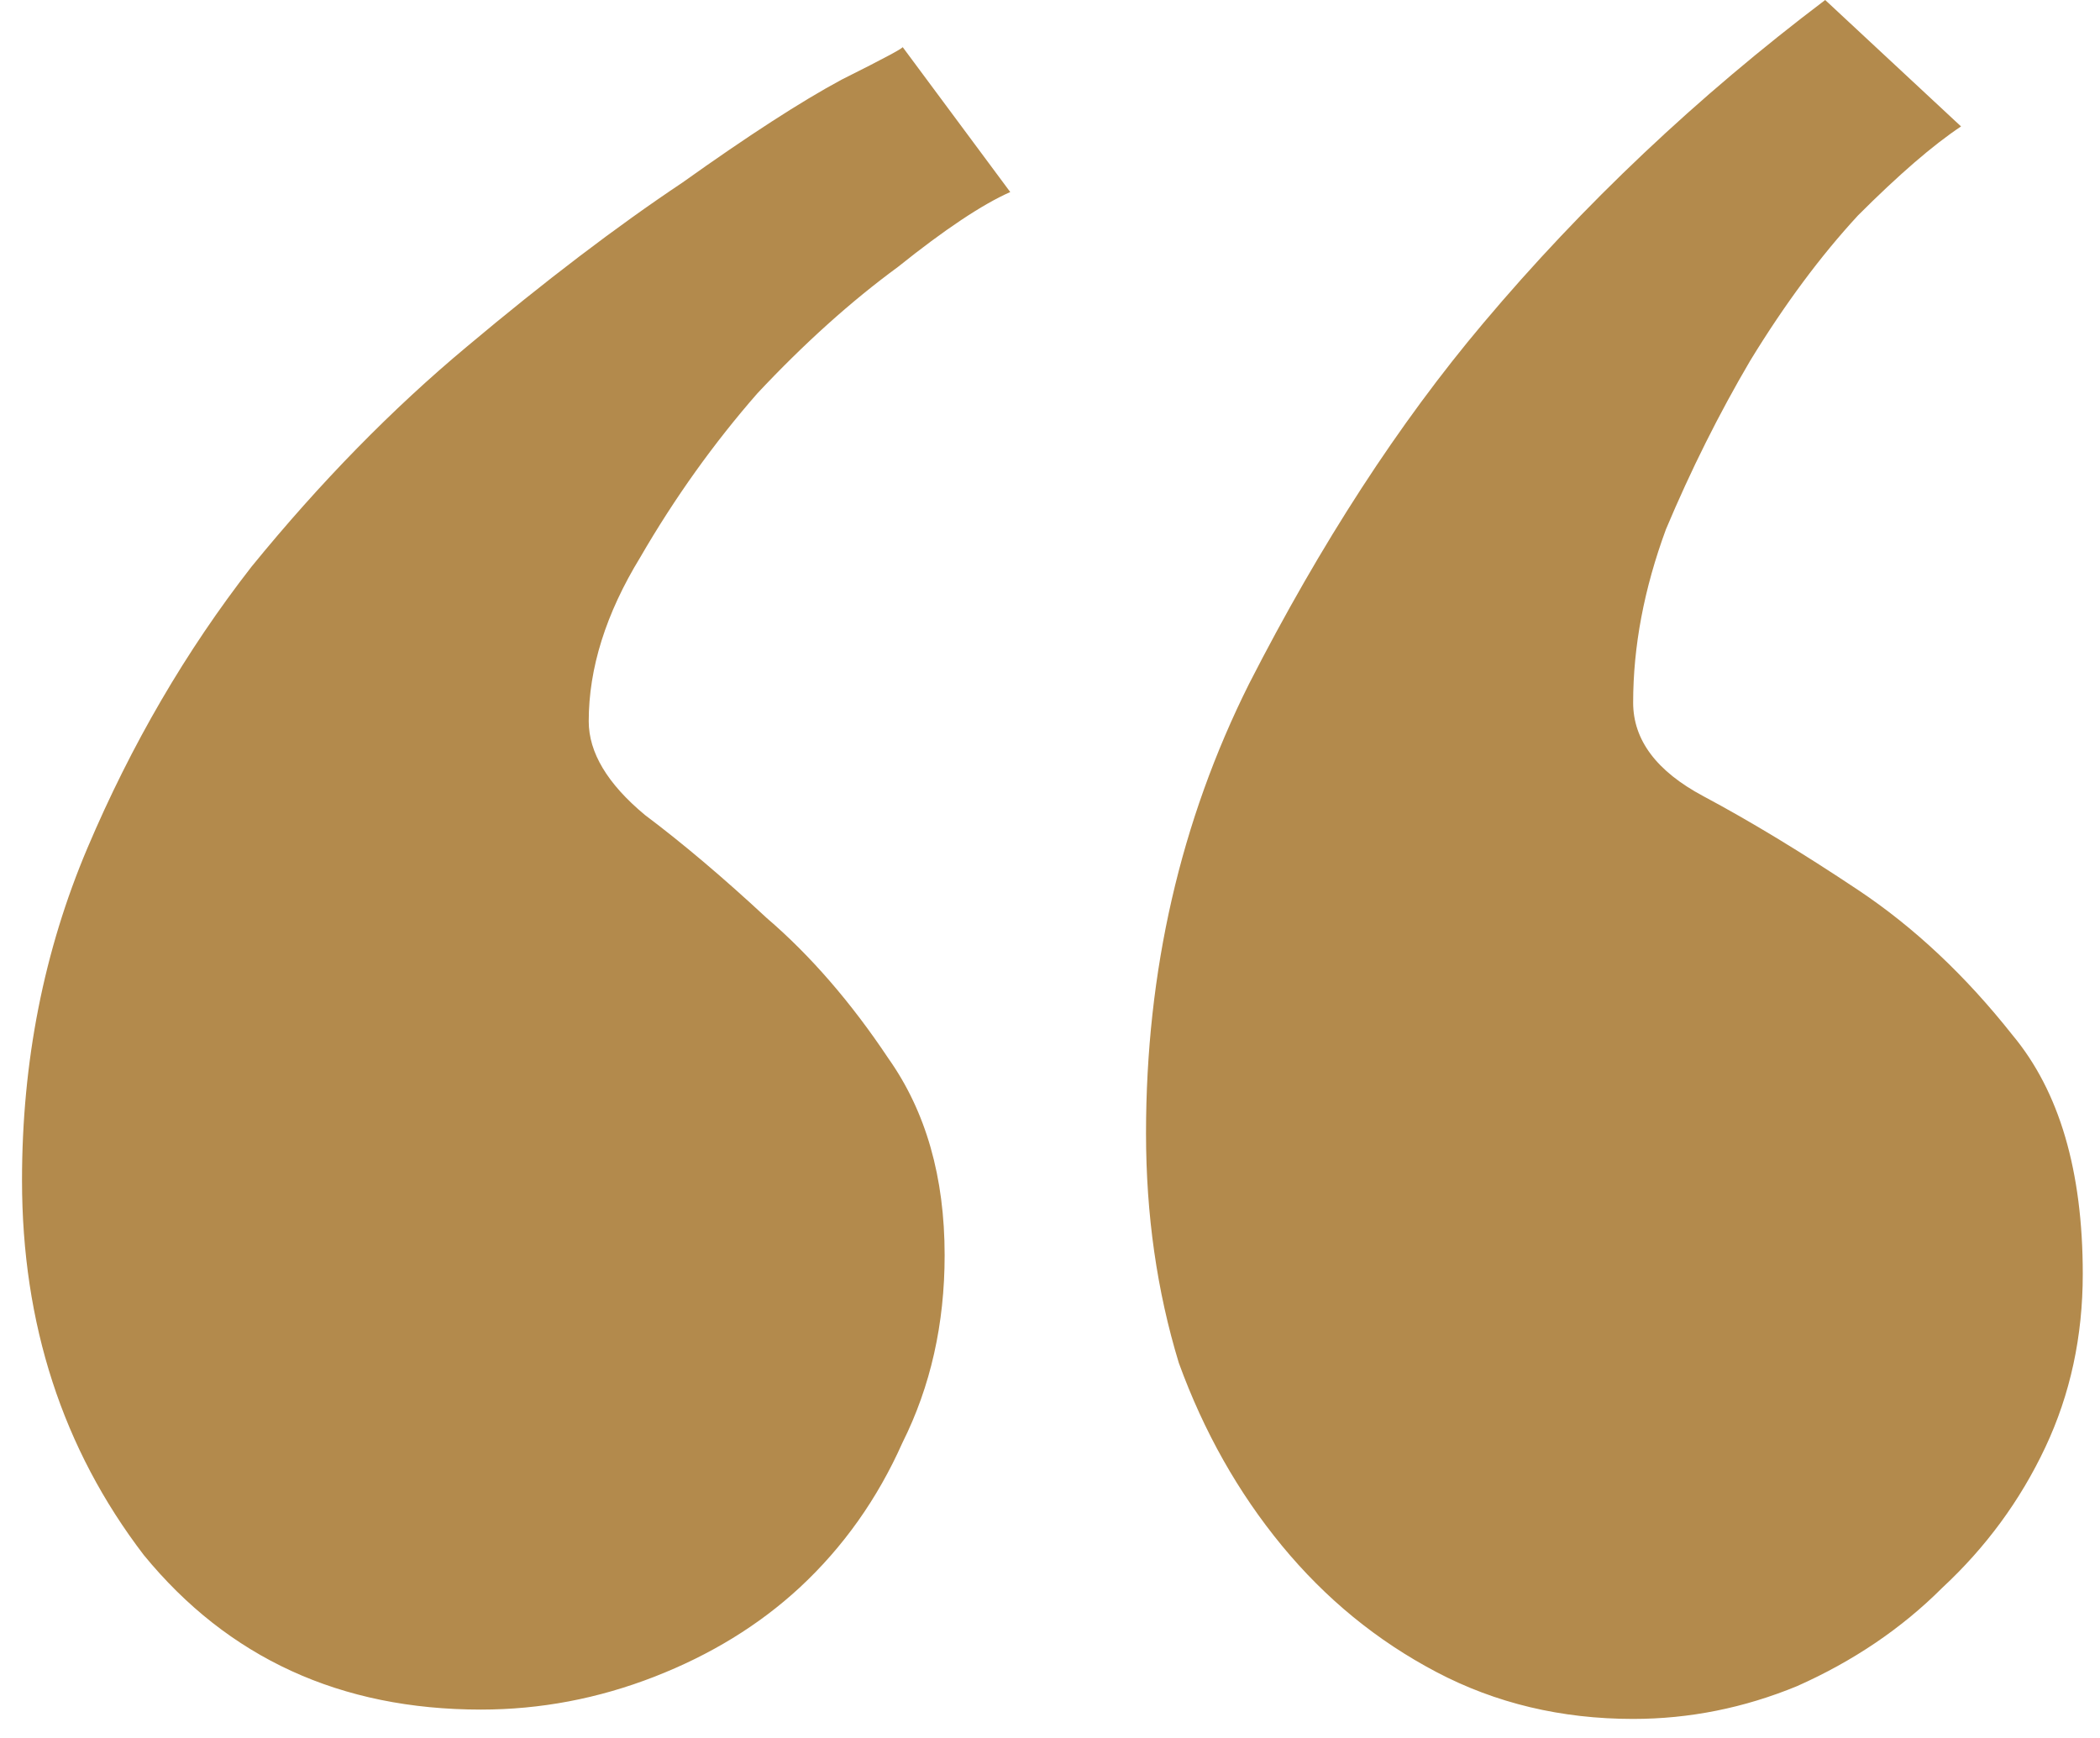 <svg width="29" height="24" viewBox="0 0 29 24" fill="none" xmlns="http://www.w3.org/2000/svg">
<path d="M6.642 23.608C4.702 23.608 3.15 22.896 1.985 21.473C0.864 20.007 0.304 18.282 0.304 16.299C0.304 14.661 0.605 13.13 1.209 11.707C1.813 10.284 2.567 8.99 3.473 7.826C4.422 6.662 5.413 5.649 6.448 4.786C7.526 3.881 8.518 3.126 9.423 2.522C10.329 1.876 11.062 1.401 11.622 1.1C12.226 0.798 12.506 0.647 12.463 0.647L13.951 2.652C13.563 2.824 13.045 3.169 12.399 3.687C11.752 4.161 11.105 4.743 10.458 5.433C9.855 6.123 9.316 6.877 8.841 7.697C8.367 8.473 8.13 9.227 8.13 9.96C8.13 10.392 8.388 10.823 8.906 11.254C9.423 11.642 9.984 12.116 10.588 12.677C11.191 13.194 11.752 13.841 12.269 14.617C12.787 15.35 13.045 16.256 13.045 17.334C13.045 18.282 12.851 19.145 12.463 19.921C12.118 20.697 11.644 21.366 11.04 21.926C10.48 22.443 9.811 22.853 9.035 23.155C8.259 23.457 7.461 23.608 6.642 23.608ZM22.553 23.737C21.561 23.737 20.656 23.521 19.837 23.09C19.017 22.659 18.306 22.077 17.702 21.344C17.099 20.611 16.624 19.77 16.279 18.821C15.977 17.83 15.826 16.773 15.826 15.652C15.826 13.41 16.301 11.34 17.249 9.443C18.241 7.503 19.319 5.843 20.483 4.463C21.863 2.824 23.437 1.337 25.205 0L27.081 1.746C26.692 2.005 26.218 2.415 25.658 2.975C25.14 3.536 24.644 4.204 24.17 4.98C23.739 5.713 23.351 6.489 23.006 7.309C22.704 8.128 22.553 8.926 22.553 9.702C22.553 10.219 22.876 10.65 23.523 10.995C24.17 11.34 24.881 11.771 25.658 12.289C26.434 12.806 27.145 13.475 27.792 14.294C28.439 15.07 28.762 16.17 28.762 17.593C28.762 18.455 28.59 19.253 28.245 19.986C27.9 20.719 27.425 21.366 26.822 21.926C26.261 22.487 25.593 22.939 24.817 23.284C24.084 23.586 23.329 23.737 22.553 23.737Z" fill="#B38A4C"/>
</svg>

